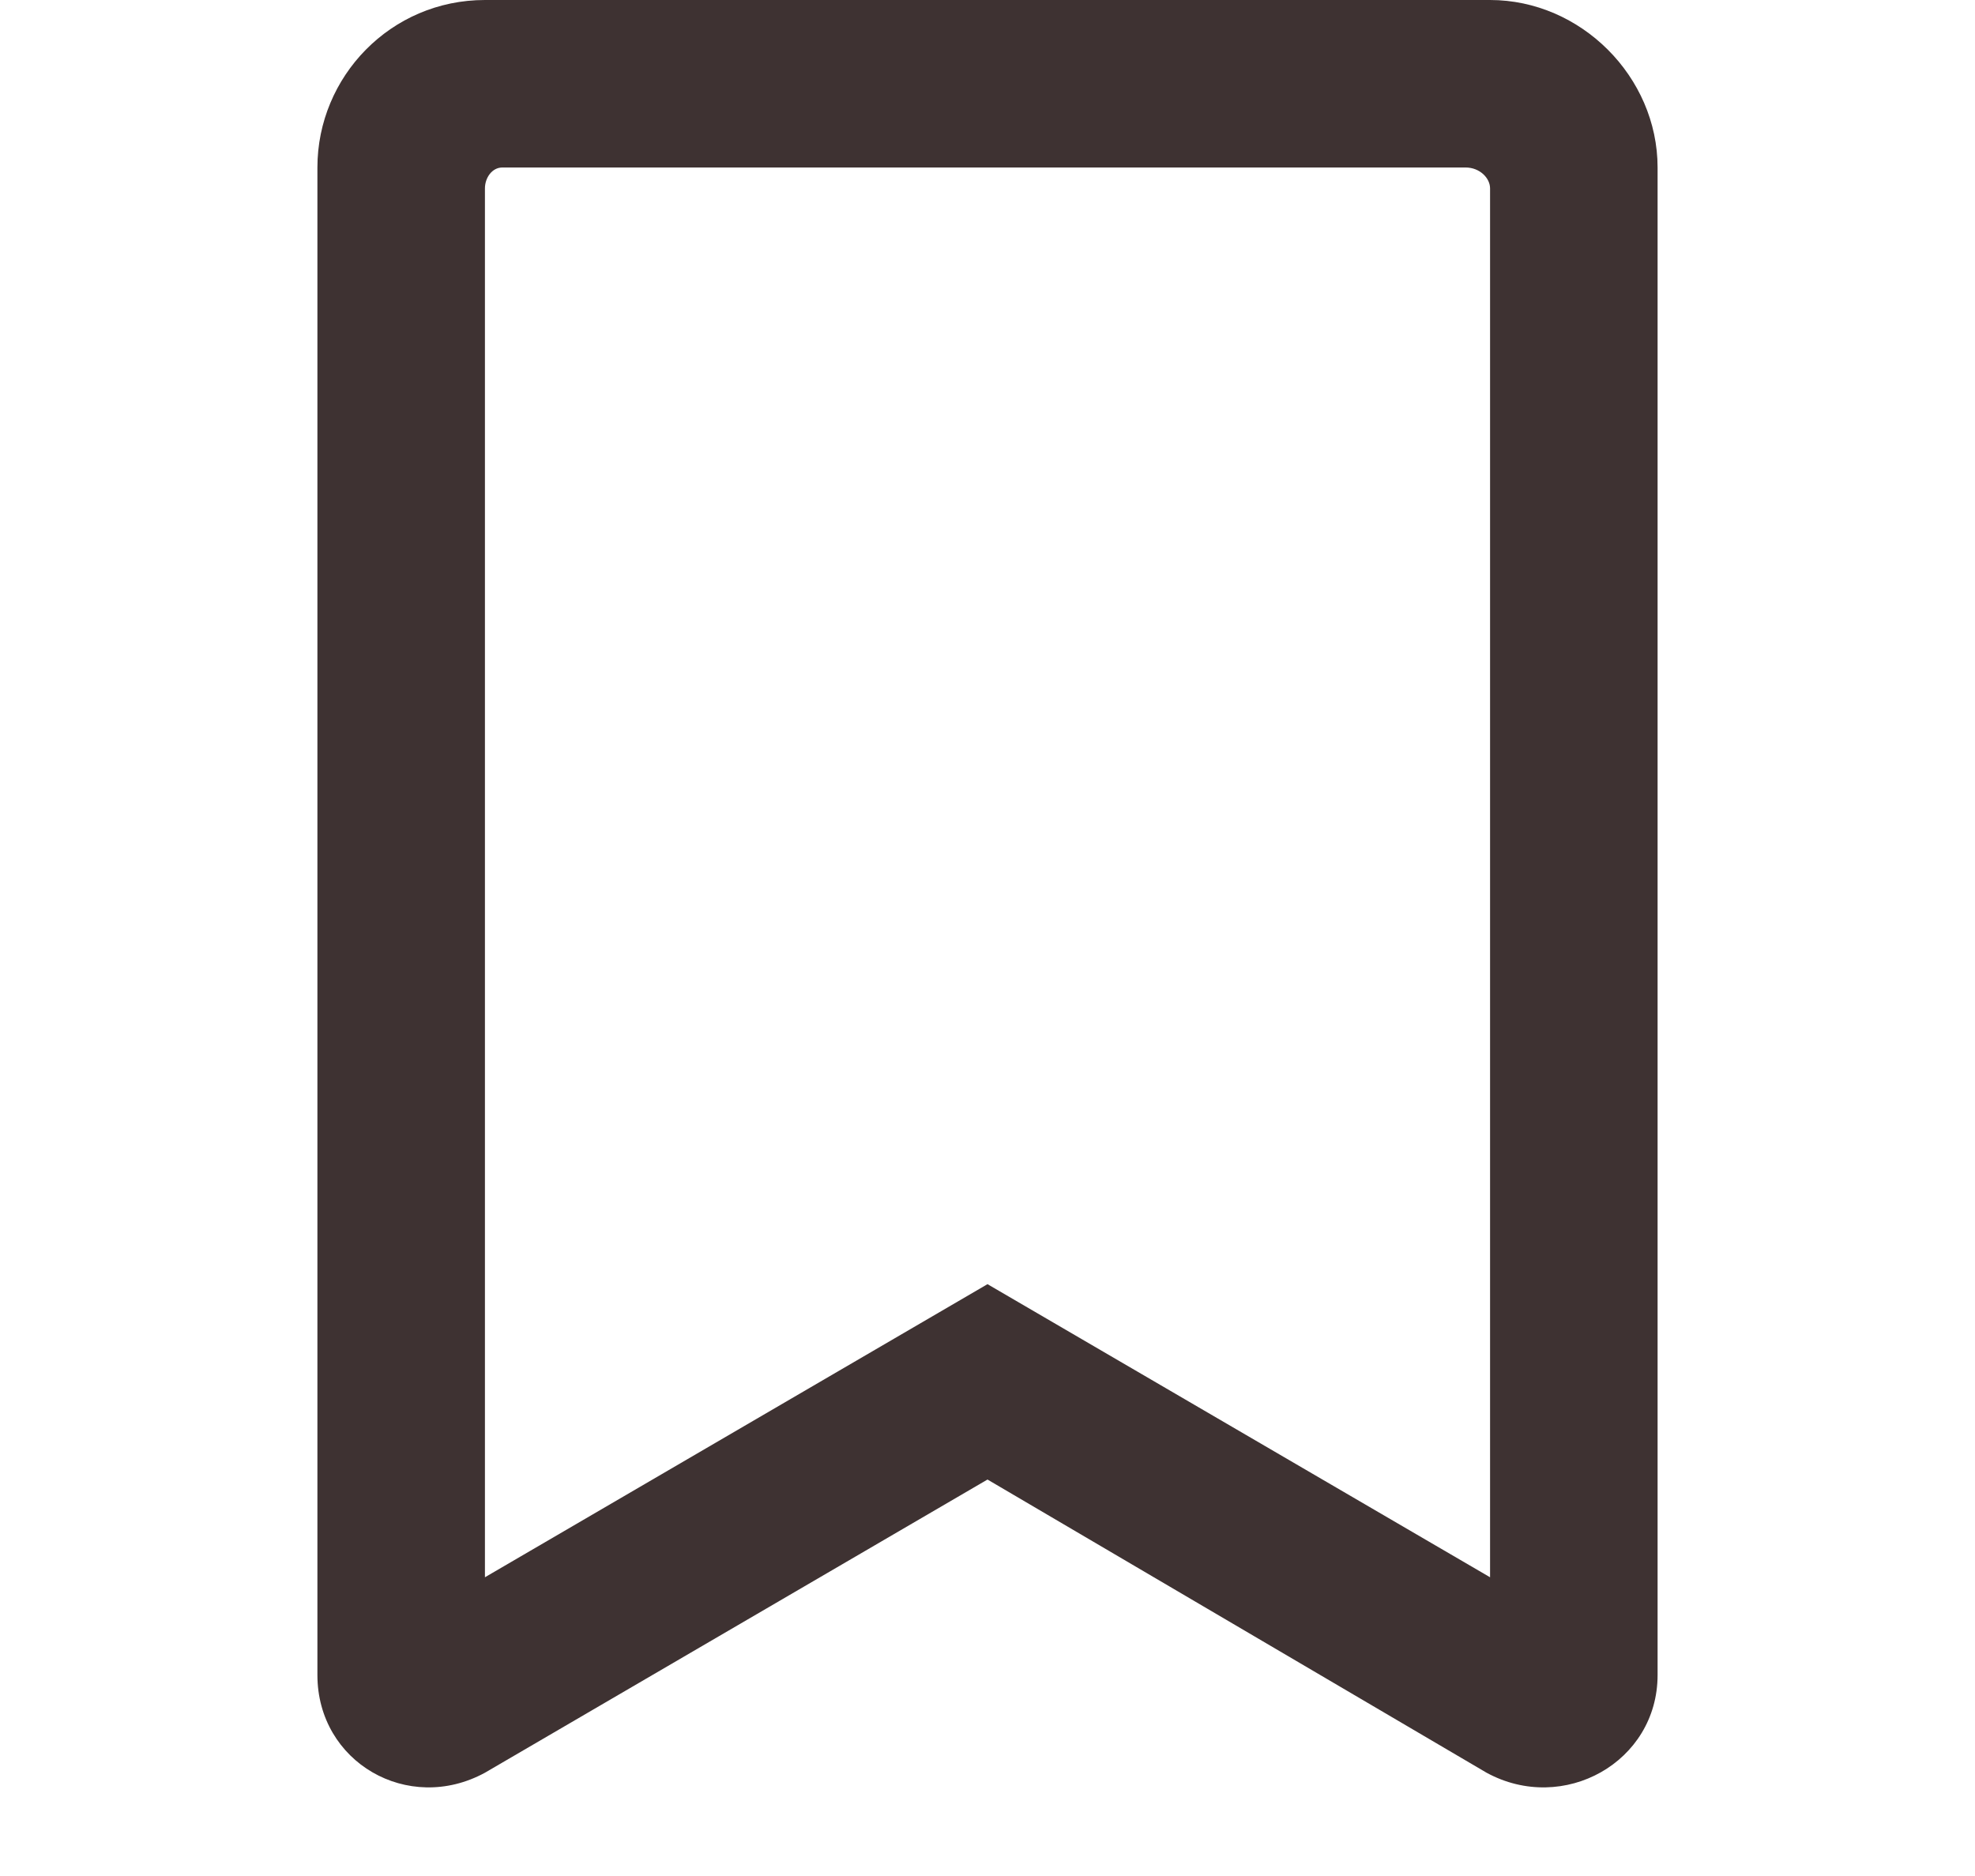 <svg width="20" height="19" viewBox="0 0 16 21" fill="none" xmlns="http://www.w3.org/2000/svg">
<path d="M13.625 0C14.641 0 15.5 0.859 15.5 1.875V18.75C15.5 19.727 14.445 20.312 13.586 19.844L8 16.562L2.375 19.844C1.516 20.312 0.5 19.727 0.5 18.75V1.875C0.5 0.859 1.32 0 2.375 0H13.625ZM13.625 17.656V2.109C13.625 1.992 13.508 1.875 13.352 1.875H2.57C2.453 1.875 2.375 1.992 2.375 2.109V17.656L8 14.375L13.625 17.656Z" fill="#3E3232"/>
</svg>
